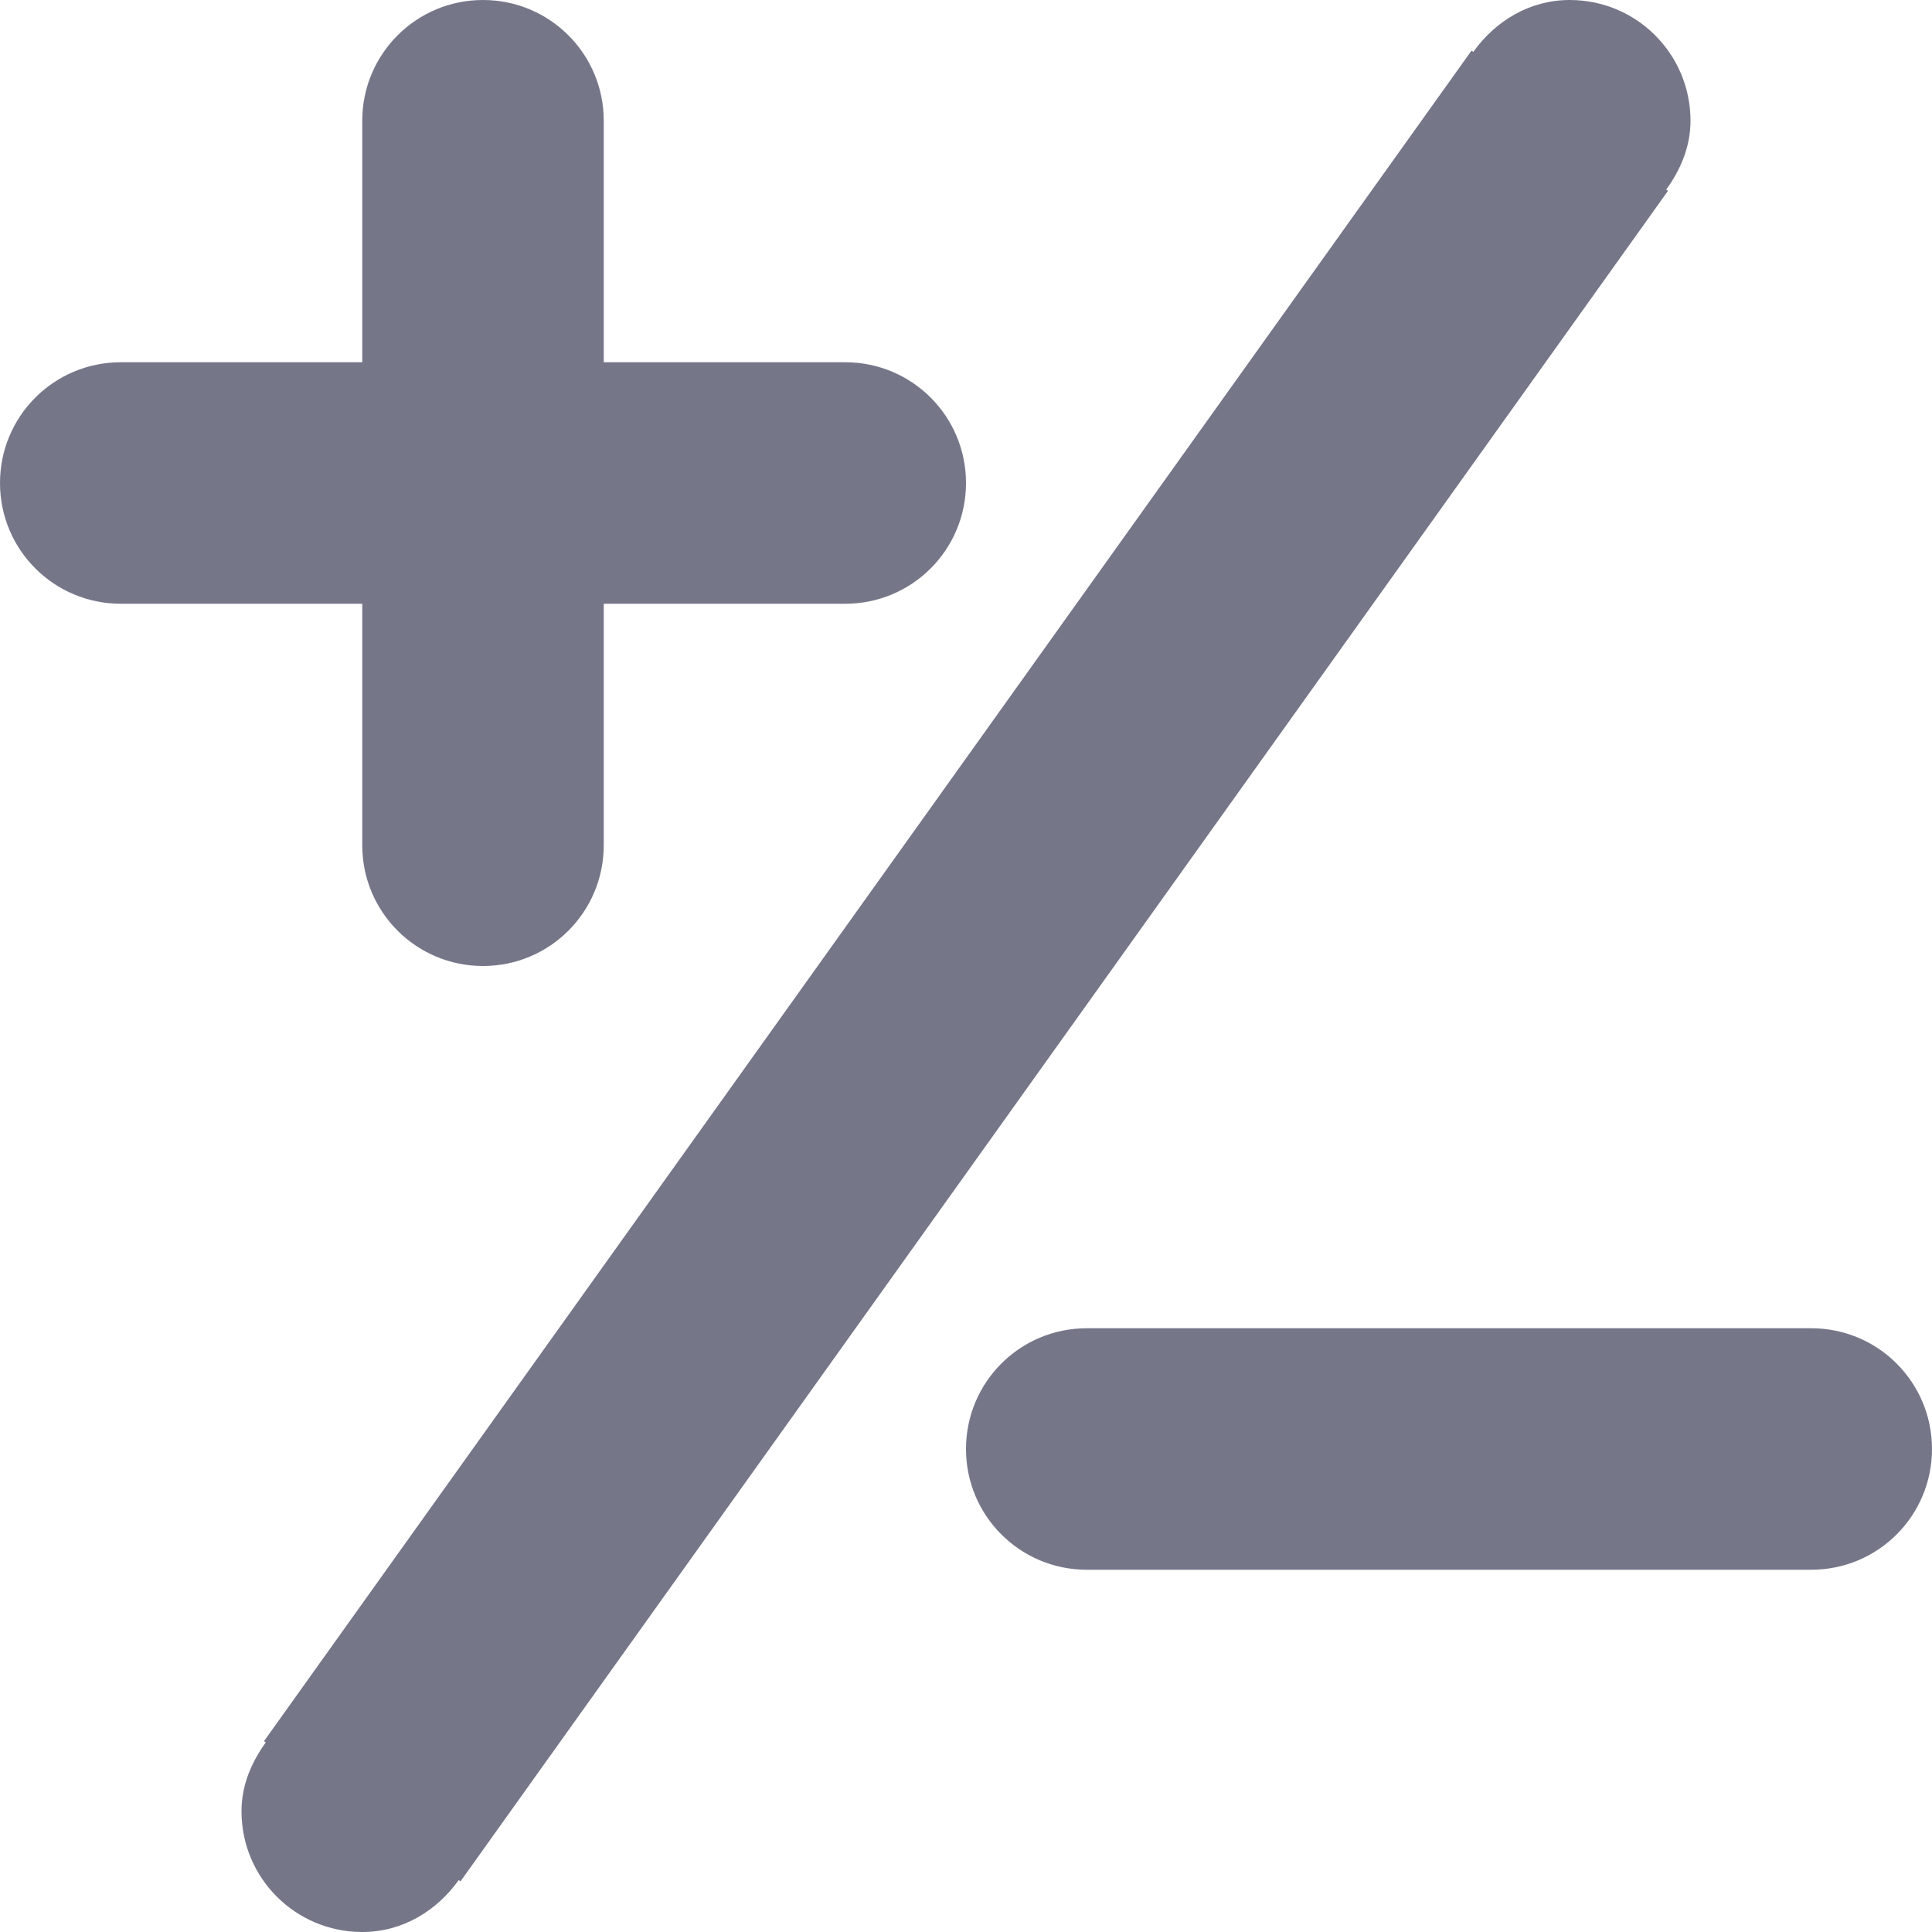 <?xml version="1.0" encoding="UTF-8"?>
<svg width="14px" height="14px" viewBox="0 0 14 14" version="1.1" xmlns="http://www.w3.org/2000/svg" xmlns:xlink="http://www.w3.org/1999/xlink">
    <!-- Generator: Sketch 53 (72520) - https://sketchapp.com -->
    <title>Calculator</title>
    <desc>Created with Sketch.</desc>
    <g id="Symbols" stroke="none" stroke-width="1" fill="none" fill-rule="evenodd">
        <path d="M2.625,6.125 C2.625,6.609 3.016,7 3.5,7 C3.984,7 4.375,6.609 4.375,6.125 L4.375,4.375 L6.125,4.375 C6.609,4.375 7,3.984 7,3.5 C7,3.016 6.609,2.625 6.125,2.625 L4.375,2.625 L4.375,0.875 C4.375,0.391 3.984,0 3.5,0 C3.016,0 2.625,0.391 2.625,0.875 L2.625,2.625 L0.875,2.625 C0.391,2.625 0,3.016 0,3.5 C0,3.984 0.391,4.375 0.875,4.375 L2.625,4.375 L2.625,6.125 Z M13.125,9.625 L7.875,9.625 C7.391,9.625 7,10.016 7,10.5 C7,10.984 7.391,11.375 7.875,11.375 L13.125,11.375 C13.609,11.375 14,10.984 14,10.5 C14,10.016 13.609,9.625 13.125,9.625 Z M12.074,1.374 C12.177,1.231 12.25,1.065 12.25,0.875 C12.25,0.391 11.859,0 11.375,0 C11.082,0 10.835,0.154 10.676,0.376 L10.663,0.367 L1.913,12.617 L1.926,12.626 C1.823,12.769 1.75,12.935 1.75,13.125 C1.75,13.609 2.141,14 2.625,14 C2.918,14 3.165,13.846 3.324,13.624 L3.337,13.633 L12.087,1.383 L12.074,1.374 Z" id="Calculator" fill="#757789" fill-rule="nonzero"></path>
    </g>
</svg>
